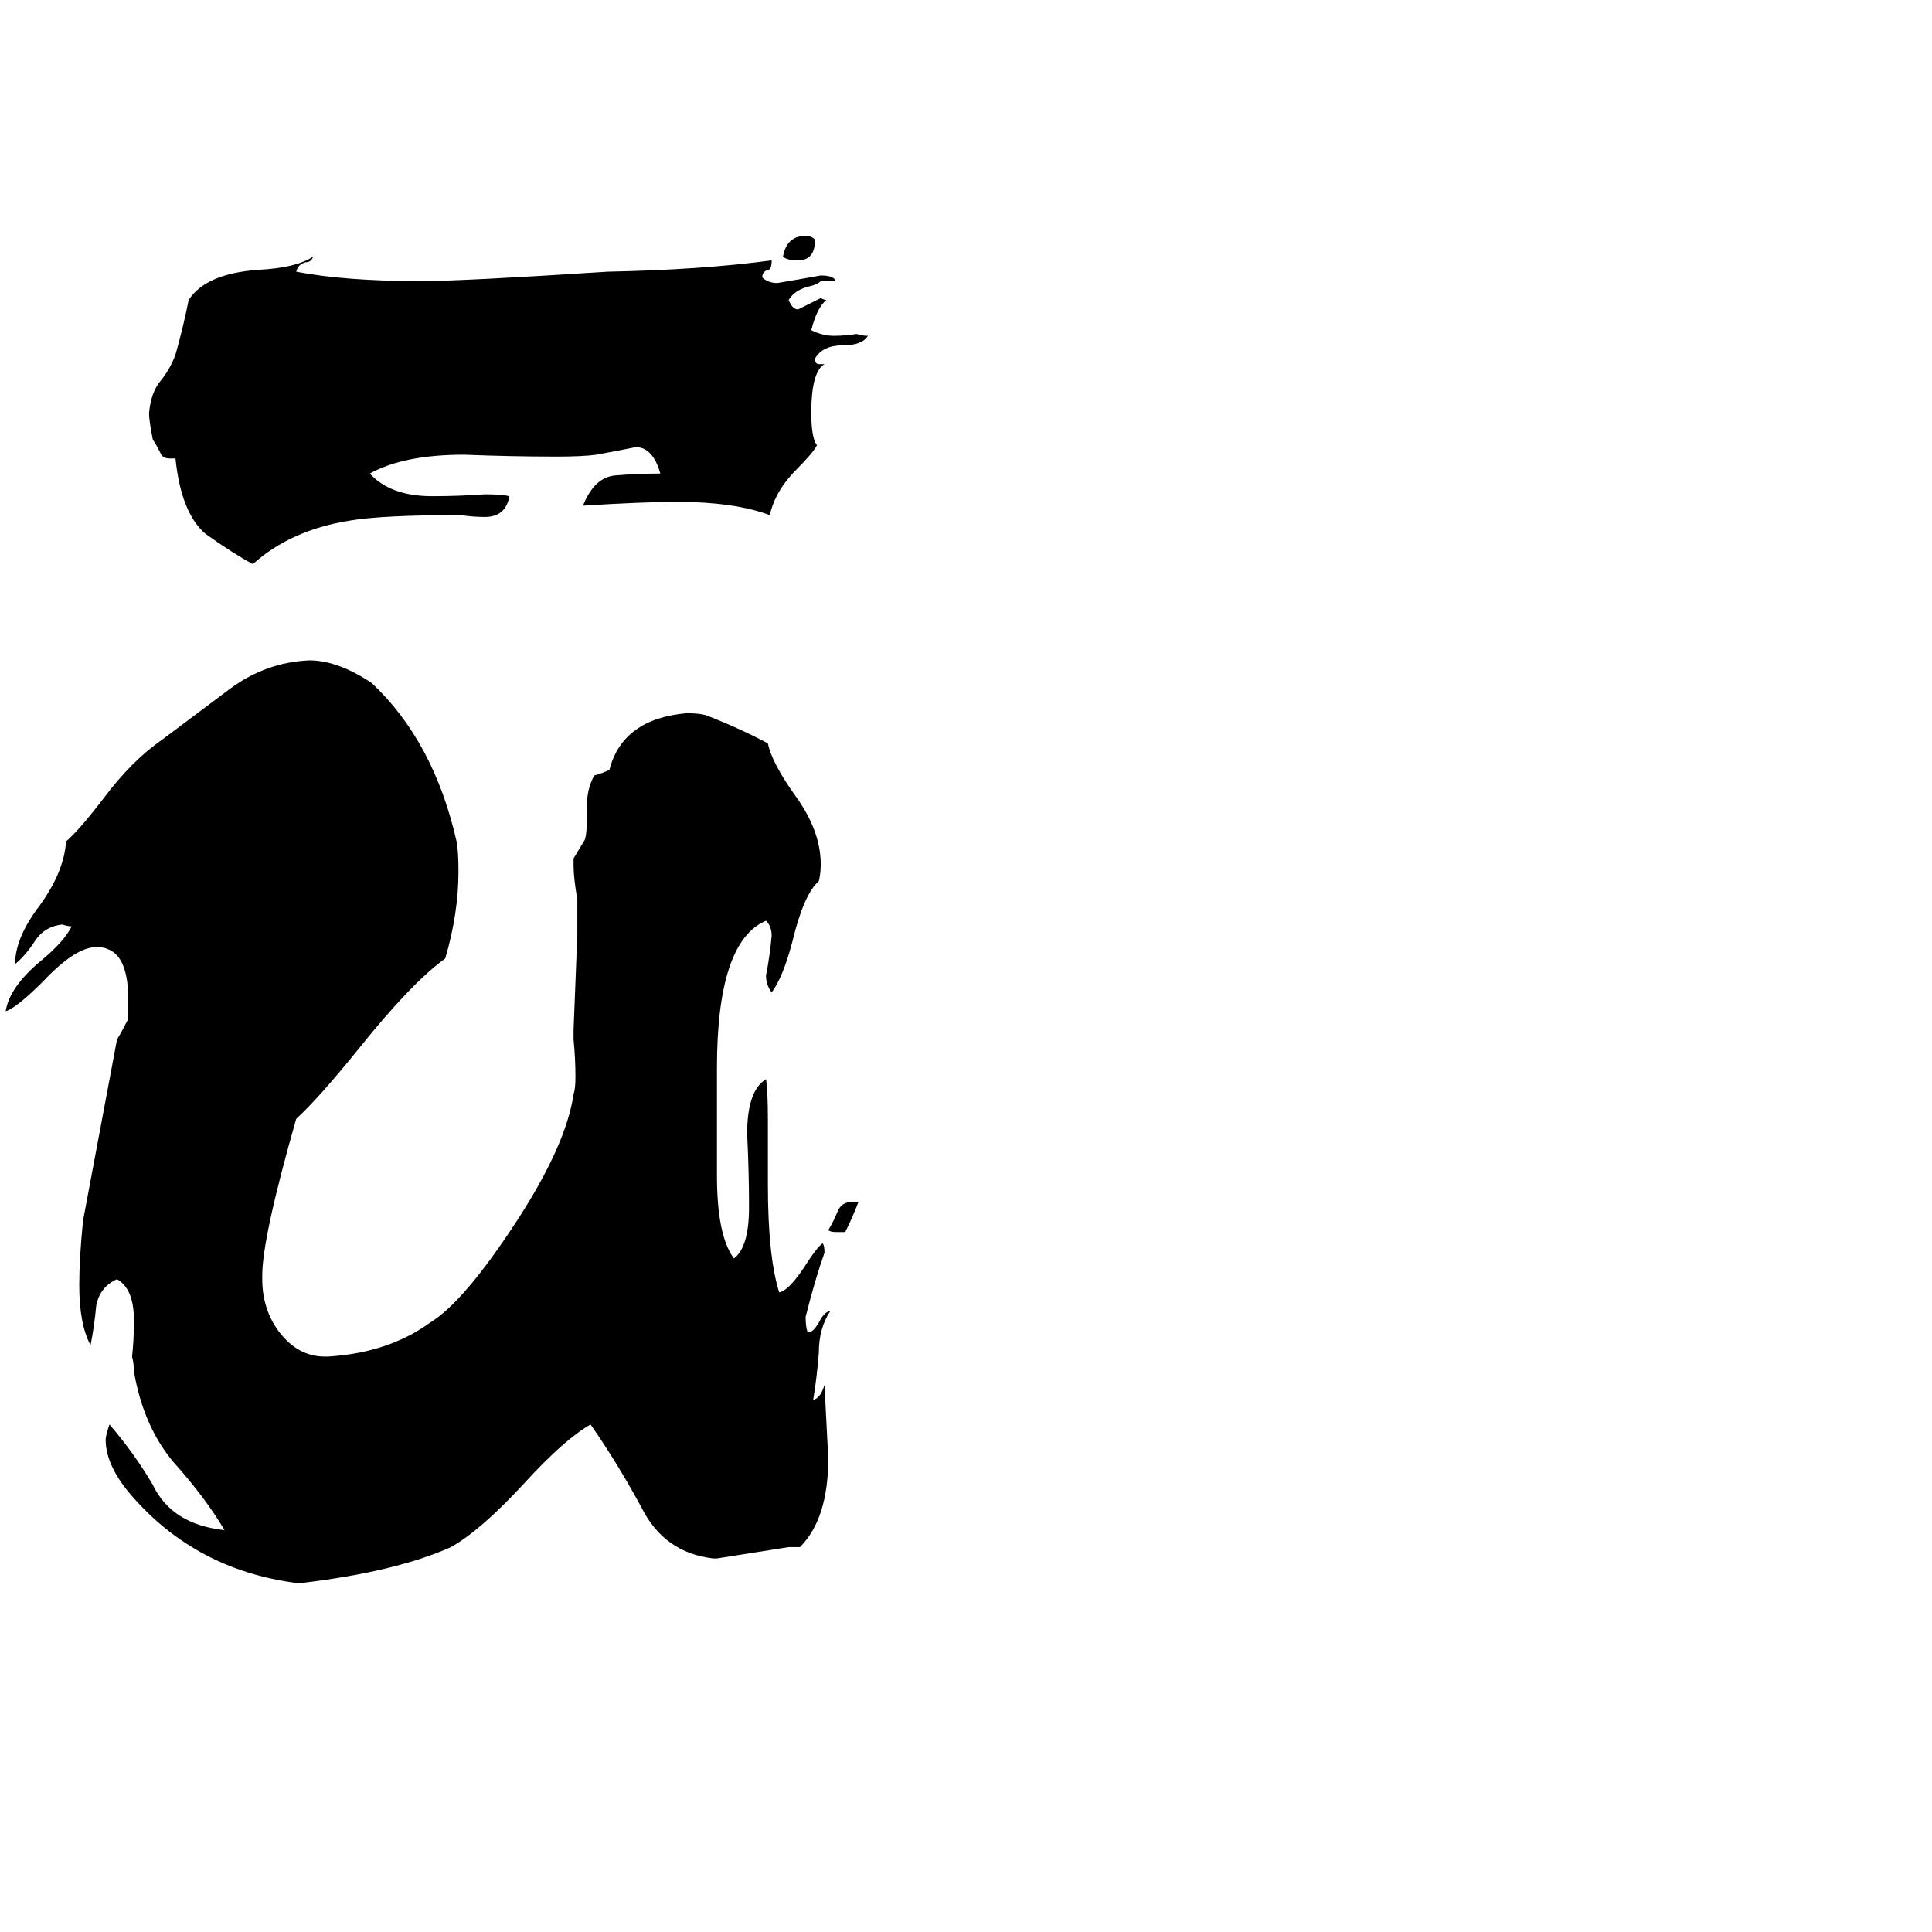 <svg xmlns="http://www.w3.org/2000/svg" viewBox="0 -800 1024 1024">
	<path fill="#000000" d="M424 20H418Q399 23 380 26H378Q352 23 340 -1Q327 -25 313 -45Q299 -37 278 -14Q255 11 239 20Q210 33 160 39H157Q104 32 70 -7Q56 -23 56 -37Q56 -39 58 -45Q71 -30 81 -13Q91 8 119 11Q109 -6 92 -25Q76 -44 71 -73Q71 -77 70 -81Q71 -90 71 -100Q71 -117 62 -122Q53 -118 51 -108Q50 -97 48 -87Q42 -98 42 -119Q42 -133 44 -153Q53 -201 62 -249Q65 -254 68 -260V-270Q68 -293 57 -297Q55 -298 51 -298Q40 -298 23 -280Q9 -266 3 -264Q5 -277 22 -291Q34 -301 38 -309Q36 -309 33 -310Q24 -309 19 -302Q14 -294 8 -289Q8 -303 21 -320Q34 -338 35 -354Q42 -360 55 -377Q70 -397 86 -408Q102 -420 122 -435Q141 -449 164 -450Q179 -450 197 -438Q230 -407 242 -354Q243 -349 243 -338Q243 -316 236 -292Q218 -279 190 -244Q169 -218 157 -207Q139 -144 139 -124V-122Q139 -106 148 -94Q158 -81 172 -81H174Q206 -83 228 -99Q246 -110 274 -153Q300 -193 304 -220Q305 -223 305 -229Q305 -239 304 -249V-254Q305 -279 306 -305V-323Q304 -335 304 -341V-345Q307 -350 310 -355Q311 -358 311 -365V-372Q311 -382 315 -389Q319 -390 323 -392Q330 -419 364 -422Q370 -422 374 -421Q392 -414 407 -406Q409 -396 421 -379Q435 -360 435 -342Q435 -337 434 -333Q426 -326 420 -301Q415 -282 409 -274Q406 -278 406 -283Q408 -293 409 -304Q409 -309 406 -312Q380 -301 380 -234V-177Q380 -145 389 -133Q397 -139 397 -160Q397 -179 396 -199Q396 -222 406 -228Q407 -222 407 -206V-172Q407 -134 413 -115Q418 -116 426 -128Q433 -139 436 -141Q437 -140 437 -136Q432 -122 427 -102Q427 -97 428 -94H429Q431 -94 434 -99Q437 -105 440 -105Q434 -96 434 -83Q433 -70 431 -58Q435 -59 437 -66Q438 -46 439 -27Q439 5 424 20ZM434 -607H437Q430 -603 430 -581Q430 -568 433 -564Q431 -560 422 -551Q411 -540 408 -527Q389 -534 359 -534Q341 -534 309 -532Q315 -547 326 -548Q338 -549 350 -549Q346 -563 337 -563Q327 -561 316 -559Q309 -558 295 -558Q271 -558 246 -559Q214 -559 196 -549Q207 -537 229 -537Q243 -537 257 -538Q266 -538 270 -537Q268 -526 257 -526Q251 -526 244 -527Q202 -527 185 -524Q154 -519 134 -501Q123 -507 109 -517Q96 -528 93 -557H90Q86 -557 85 -560Q83 -564 81 -567Q79 -577 79 -581Q80 -592 85 -598Q90 -604 93 -612Q97 -626 100 -641Q109 -655 137 -657Q157 -658 166 -664Q165 -661 162 -661Q158 -660 157 -656Q183 -651 223 -651Q245 -651 322 -656Q372 -657 409 -662Q409 -657 407 -657Q404 -656 404 -653Q407 -650 412 -650Q424 -652 435 -654Q442 -654 443 -651H435Q433 -649 428 -648Q421 -646 418 -641Q420 -636 423 -636Q429 -639 435 -642Q437 -641 438 -641Q433 -637 430 -625Q436 -622 442 -622Q448 -622 454 -623Q457 -622 460 -622Q457 -617 447 -617Q436 -617 432 -610Q432 -607 434 -607ZM432 -673Q432 -662 423 -662Q417 -662 415 -664Q417 -675 427 -675Q430 -675 432 -673ZM448 -147H443Q440 -147 439 -148Q442 -153 444 -158Q446 -163 452 -163H455Q452 -155 448 -147Z"/>
</svg>